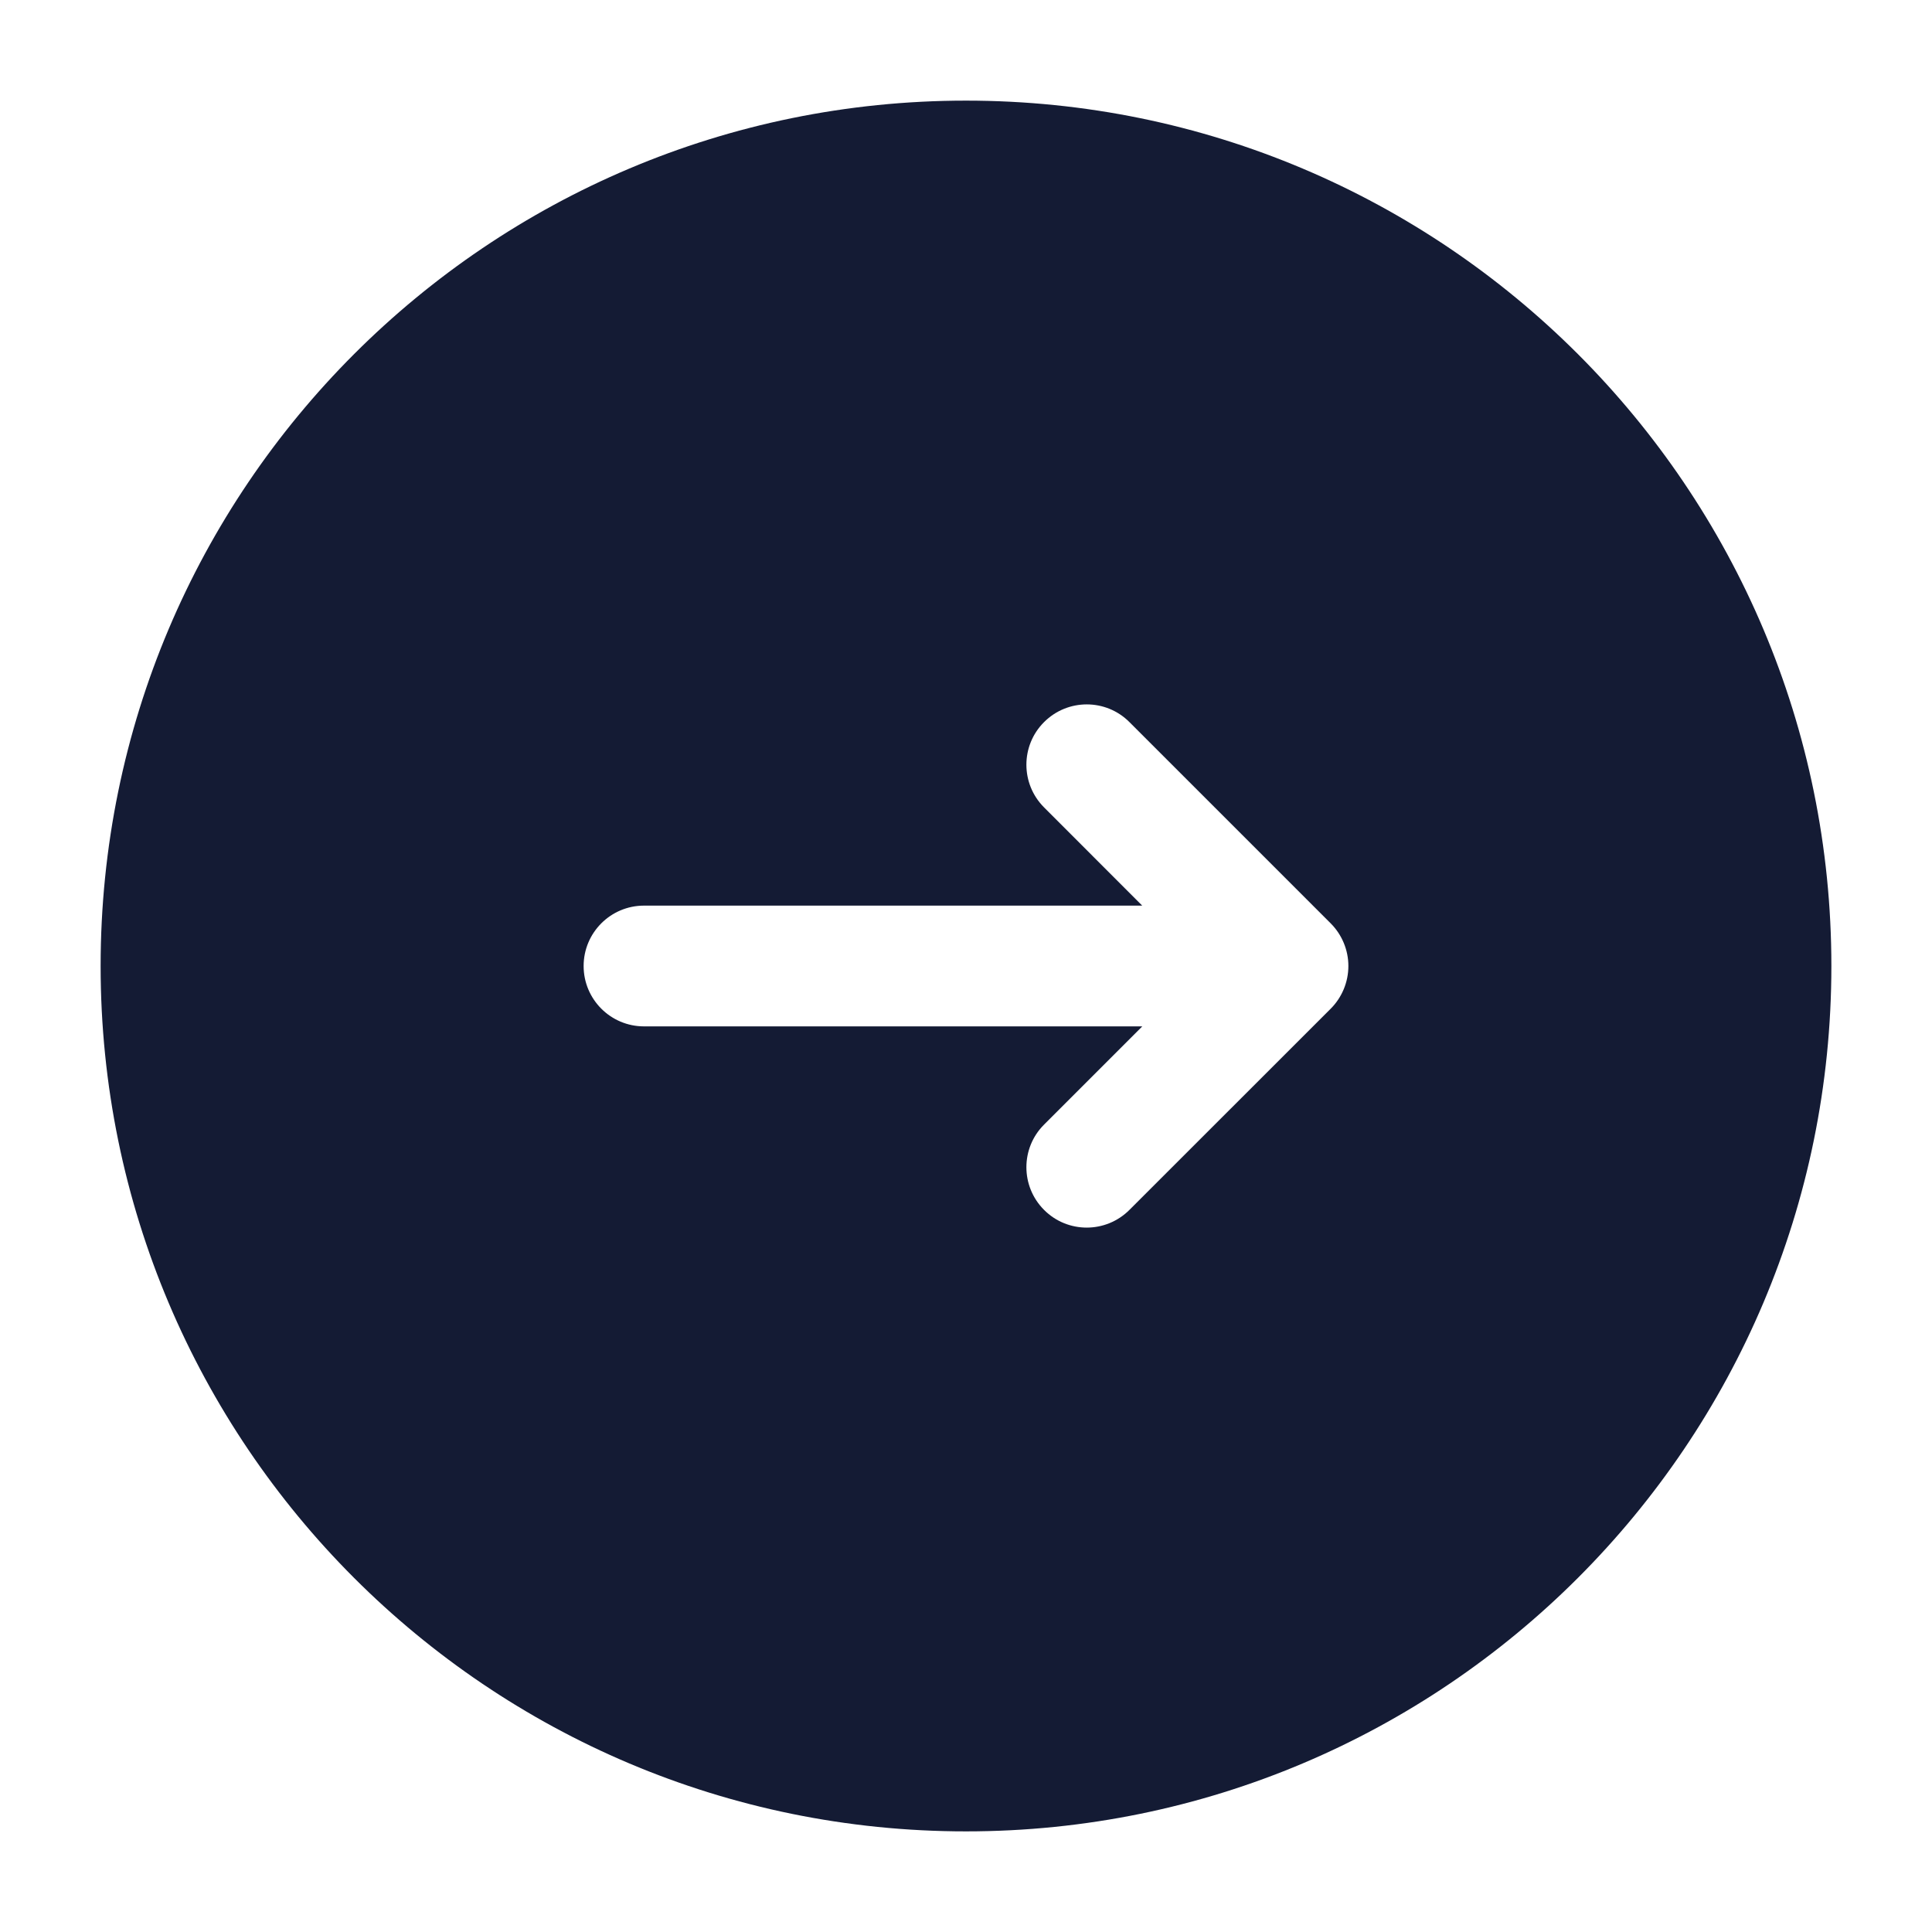 <svg width="24" height="24" viewBox="0 0 24 24" fill="none" xmlns="http://www.w3.org/2000/svg">
<path fill-rule="evenodd" clip-rule="evenodd" d="M12 1.25C6.063 1.25 1.25 6.063 1.25 12C1.25 17.937 6.063 22.75 12 22.75C17.937 22.75 22.75 17.937 22.75 12C22.75 6.063 17.937 1.25 12 1.25ZM14.03 8.97C13.738 8.677 13.263 8.677 12.97 8.97C12.677 9.262 12.677 9.737 12.97 10.03L14.189 11.25H8C7.586 11.25 7.25 11.586 7.25 12C7.25 12.414 7.586 12.75 8 12.75H14.19L12.97 13.97C12.677 14.262 12.677 14.737 12.97 15.03C13.262 15.323 13.737 15.323 14.03 15.03L16.53 12.531C16.671 12.39 16.75 12.199 16.75 12C16.75 11.802 16.671 11.611 16.53 11.47L14.03 8.97Z" fill="#141B34"/>
</svg>
